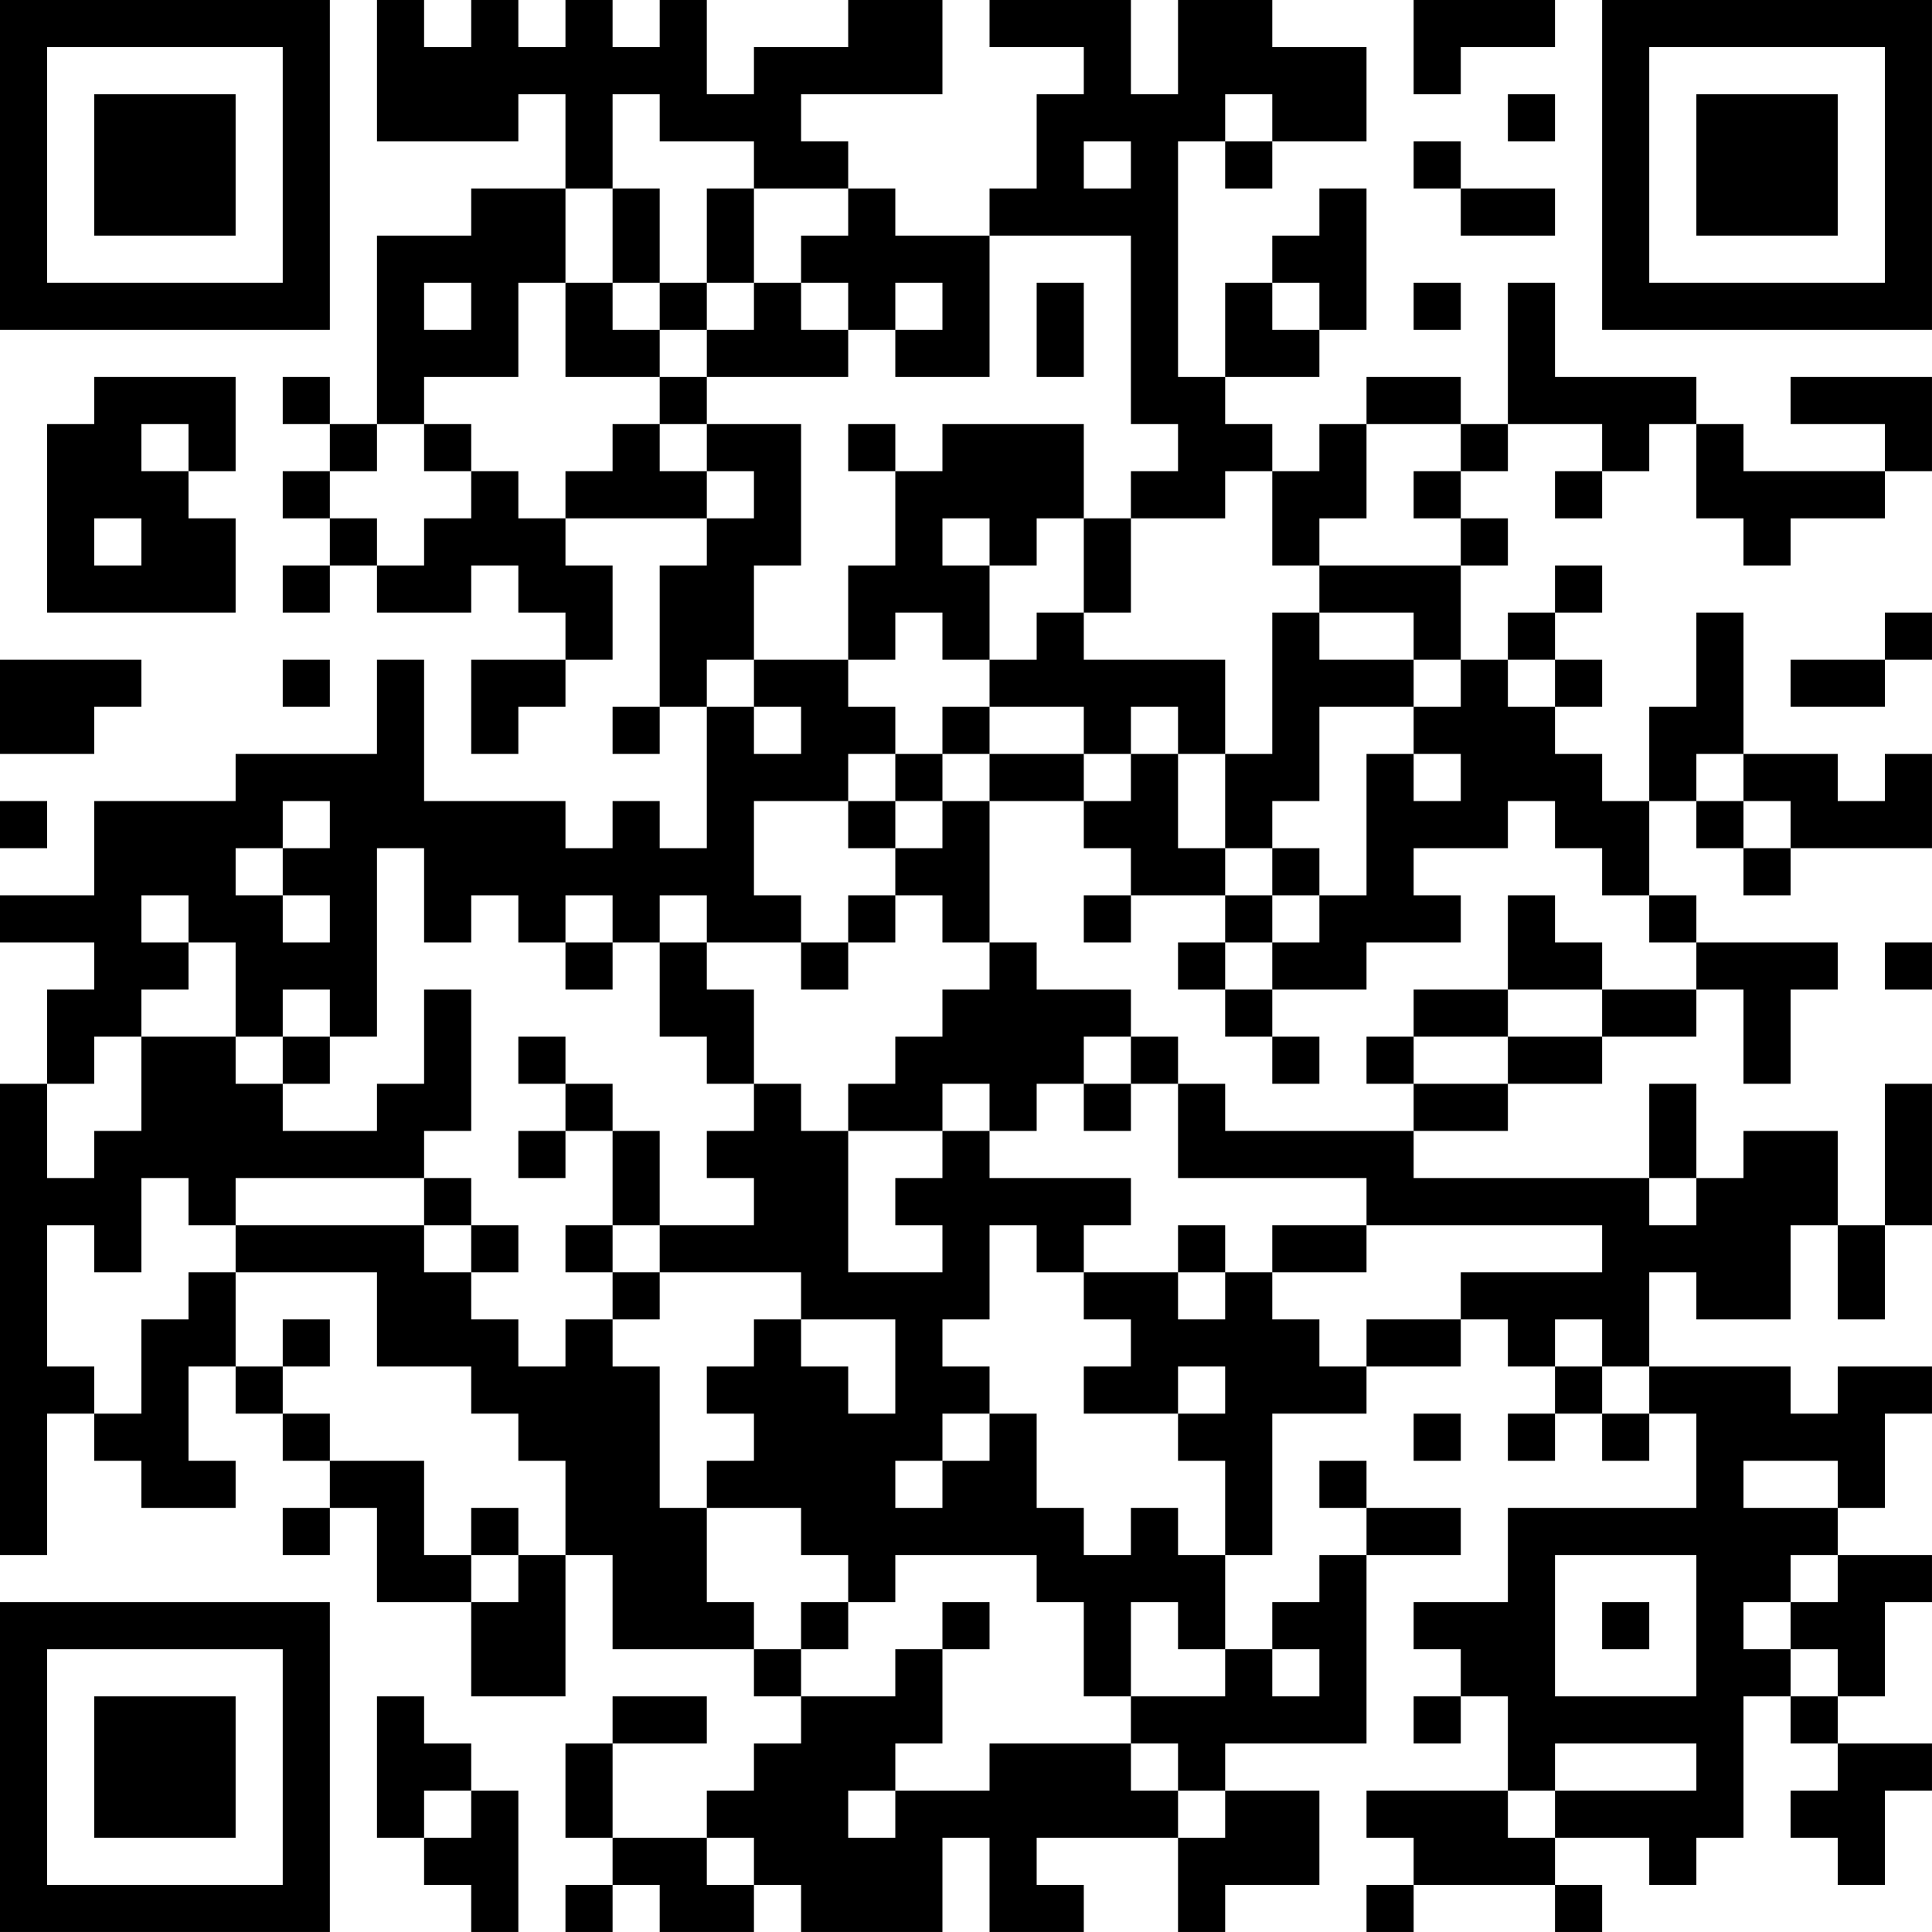 <?xml version="1.0" encoding="UTF-8"?>
<svg xmlns="http://www.w3.org/2000/svg" version="1.1" width="200" height="200" viewBox="0 0 200 200"><rect x="0" y="0" width="200" height="200" fill="#ffffff"/><g transform="scale(4.878)"><g transform="translate(0,0)"><path fill-rule="evenodd" d="M8 0L8 3L11 3L11 2L12 2L12 4L10 4L10 5L8 5L8 9L7 9L7 8L6 8L6 9L7 9L7 10L6 10L6 11L7 11L7 12L6 12L6 13L7 13L7 12L8 12L8 13L10 13L10 12L11 12L11 13L12 13L12 14L10 14L10 16L11 16L11 15L12 15L12 14L13 14L13 12L12 12L12 11L15 11L15 12L14 12L14 15L13 15L13 16L14 16L14 15L15 15L15 18L14 18L14 17L13 17L13 18L12 18L12 17L9 17L9 14L8 14L8 16L5 16L5 17L2 17L2 19L0 19L0 20L2 20L2 21L1 21L1 23L0 23L0 33L1 33L1 30L2 30L2 31L3 31L3 32L5 32L5 31L4 31L4 29L5 29L5 30L6 30L6 31L7 31L7 32L6 32L6 33L7 33L7 32L8 32L8 34L10 34L10 36L12 36L12 33L13 33L13 35L16 35L16 36L17 36L17 37L16 37L16 38L15 38L15 39L13 39L13 37L15 37L15 36L13 36L13 37L12 37L12 39L13 39L13 40L12 40L12 41L13 41L13 40L14 40L14 41L16 41L16 40L17 40L17 41L20 41L20 39L21 39L21 41L23 41L23 40L22 40L22 39L25 39L25 41L26 41L26 40L28 40L28 38L26 38L26 37L29 37L29 33L31 33L31 32L29 32L29 31L28 31L28 32L29 32L29 33L28 33L28 34L27 34L27 35L26 35L26 33L27 33L27 30L29 30L29 29L31 29L31 28L32 28L32 29L33 29L33 30L32 30L32 31L33 31L33 30L34 30L34 31L35 31L35 30L36 30L36 32L32 32L32 34L30 34L30 35L31 35L31 36L30 36L30 37L31 37L31 36L32 36L32 38L29 38L29 39L30 39L30 40L29 40L29 41L30 41L30 40L33 40L33 41L34 41L34 40L33 40L33 39L35 39L35 40L36 40L36 39L37 39L37 36L38 36L38 37L39 37L39 38L38 38L38 39L39 39L39 40L40 40L40 38L41 38L41 37L39 37L39 36L40 36L40 34L41 34L41 33L39 33L39 32L40 32L40 30L41 30L41 29L39 29L39 30L38 30L38 29L35 29L35 27L36 27L36 28L38 28L38 26L39 26L39 28L40 28L40 26L41 26L41 23L40 23L40 26L39 26L39 24L37 24L37 25L36 25L36 23L35 23L35 25L30 25L30 24L32 24L32 23L34 23L34 22L36 22L36 21L37 21L37 23L38 23L38 21L39 21L39 20L36 20L36 19L35 19L35 17L36 17L36 18L37 18L37 19L38 19L38 18L41 18L41 16L40 16L40 17L39 17L39 16L37 16L37 13L36 13L36 15L35 15L35 17L34 17L34 16L33 16L33 15L34 15L34 14L33 14L33 13L34 13L34 12L33 12L33 13L32 13L32 14L31 14L31 12L32 12L32 11L31 11L31 10L32 10L32 9L34 9L34 10L33 10L33 11L34 11L34 10L35 10L35 9L36 9L36 11L37 11L37 12L38 12L38 11L40 11L40 10L41 10L41 8L38 8L38 9L40 9L40 10L37 10L37 9L36 9L36 8L33 8L33 6L32 6L32 9L31 9L31 8L29 8L29 9L28 9L28 10L27 10L27 9L26 9L26 8L28 8L28 7L29 7L29 4L28 4L28 5L27 5L27 6L26 6L26 8L25 8L25 3L26 3L26 4L27 4L27 3L29 3L29 1L27 1L27 0L25 0L25 2L24 2L24 0L21 0L21 1L23 1L23 2L22 2L22 4L21 4L21 5L19 5L19 4L18 4L18 3L17 3L17 2L20 2L20 0L18 0L18 1L16 1L16 2L15 2L15 0L14 0L14 1L13 1L13 0L12 0L12 1L11 1L11 0L10 0L10 1L9 1L9 0ZM30 0L30 2L31 2L31 1L33 1L33 0ZM13 2L13 4L12 4L12 6L11 6L11 8L9 8L9 9L8 9L8 10L7 10L7 11L8 11L8 12L9 12L9 11L10 11L10 10L11 10L11 11L12 11L12 10L13 10L13 9L14 9L14 10L15 10L15 11L16 11L16 10L15 10L15 9L17 9L17 12L16 12L16 14L15 14L15 15L16 15L16 16L17 16L17 15L16 15L16 14L18 14L18 15L19 15L19 16L18 16L18 17L16 17L16 19L17 19L17 20L15 20L15 19L14 19L14 20L13 20L13 19L12 19L12 20L11 20L11 19L10 19L10 20L9 20L9 18L8 18L8 22L7 22L7 21L6 21L6 22L5 22L5 20L4 20L4 19L3 19L3 20L4 20L4 21L3 21L3 22L2 22L2 23L1 23L1 25L2 25L2 24L3 24L3 22L5 22L5 23L6 23L6 24L8 24L8 23L9 23L9 21L10 21L10 24L9 24L9 25L5 25L5 26L4 26L4 25L3 25L3 27L2 27L2 26L1 26L1 29L2 29L2 30L3 30L3 28L4 28L4 27L5 27L5 29L6 29L6 30L7 30L7 31L9 31L9 33L10 33L10 34L11 34L11 33L12 33L12 31L11 31L11 30L10 30L10 29L8 29L8 27L5 27L5 26L9 26L9 27L10 27L10 28L11 28L11 29L12 29L12 28L13 28L13 29L14 29L14 32L15 32L15 34L16 34L16 35L17 35L17 36L19 36L19 35L20 35L20 37L19 37L19 38L18 38L18 39L19 39L19 38L21 38L21 37L24 37L24 38L25 38L25 39L26 39L26 38L25 38L25 37L24 37L24 36L26 36L26 35L25 35L25 34L24 34L24 36L23 36L23 34L22 34L22 33L19 33L19 34L18 34L18 33L17 33L17 32L15 32L15 31L16 31L16 30L15 30L15 29L16 29L16 28L17 28L17 29L18 29L18 30L19 30L19 28L17 28L17 27L14 27L14 26L16 26L16 25L15 25L15 24L16 24L16 23L17 23L17 24L18 24L18 27L20 27L20 26L19 26L19 25L20 25L20 24L21 24L21 25L24 25L24 26L23 26L23 27L22 27L22 26L21 26L21 28L20 28L20 29L21 29L21 30L20 30L20 31L19 31L19 32L20 32L20 31L21 31L21 30L22 30L22 32L23 32L23 33L24 33L24 32L25 32L25 33L26 33L26 31L25 31L25 30L26 30L26 29L25 29L25 30L23 30L23 29L24 29L24 28L23 28L23 27L25 27L25 28L26 28L26 27L27 27L27 28L28 28L28 29L29 29L29 28L31 28L31 27L34 27L34 26L29 26L29 25L25 25L25 23L26 23L26 24L30 24L30 23L32 23L32 22L34 22L34 21L36 21L36 20L35 20L35 19L34 19L34 18L33 18L33 17L32 17L32 18L30 18L30 19L31 19L31 20L29 20L29 21L27 21L27 20L28 20L28 19L29 19L29 16L30 16L30 17L31 17L31 16L30 16L30 15L31 15L31 14L30 14L30 13L28 13L28 12L31 12L31 11L30 11L30 10L31 10L31 9L29 9L29 11L28 11L28 12L27 12L27 10L26 10L26 11L24 11L24 10L25 10L25 9L24 9L24 5L21 5L21 8L19 8L19 7L20 7L20 6L19 6L19 7L18 7L18 6L17 6L17 5L18 5L18 4L16 4L16 3L14 3L14 2ZM26 2L26 3L27 3L27 2ZM32 2L32 3L33 3L33 2ZM23 3L23 4L24 4L24 3ZM30 3L30 4L31 4L31 5L33 5L33 4L31 4L31 3ZM13 4L13 6L12 6L12 8L14 8L14 9L15 9L15 8L18 8L18 7L17 7L17 6L16 6L16 4L15 4L15 6L14 6L14 4ZM9 6L9 7L10 7L10 6ZM13 6L13 7L14 7L14 8L15 8L15 7L16 7L16 6L15 6L15 7L14 7L14 6ZM22 6L22 8L23 8L23 6ZM27 6L27 7L28 7L28 6ZM30 6L30 7L31 7L31 6ZM2 8L2 9L1 9L1 13L5 13L5 11L4 11L4 10L5 10L5 8ZM3 9L3 10L4 10L4 9ZM9 9L9 10L10 10L10 9ZM18 9L18 10L19 10L19 12L18 12L18 14L19 14L19 13L20 13L20 14L21 14L21 15L20 15L20 16L19 16L19 17L18 17L18 18L19 18L19 19L18 19L18 20L17 20L17 21L18 21L18 20L19 20L19 19L20 19L20 20L21 20L21 21L20 21L20 22L19 22L19 23L18 23L18 24L20 24L20 23L21 23L21 24L22 24L22 23L23 23L23 24L24 24L24 23L25 23L25 22L24 22L24 21L22 21L22 20L21 20L21 17L23 17L23 18L24 18L24 19L23 19L23 20L24 20L24 19L26 19L26 20L25 20L25 21L26 21L26 22L27 22L27 23L28 23L28 22L27 22L27 21L26 21L26 20L27 20L27 19L28 19L28 18L27 18L27 17L28 17L28 15L30 15L30 14L28 14L28 13L27 13L27 16L26 16L26 14L23 14L23 13L24 13L24 11L23 11L23 9L20 9L20 10L19 10L19 9ZM2 11L2 12L3 12L3 11ZM20 11L20 12L21 12L21 14L22 14L22 13L23 13L23 11L22 11L22 12L21 12L21 11ZM40 13L40 14L38 14L38 15L40 15L40 14L41 14L41 13ZM0 14L0 16L2 16L2 15L3 15L3 14ZM6 14L6 15L7 15L7 14ZM32 14L32 15L33 15L33 14ZM21 15L21 16L20 16L20 17L19 17L19 18L20 18L20 17L21 17L21 16L23 16L23 17L24 17L24 16L25 16L25 18L26 18L26 19L27 19L27 18L26 18L26 16L25 16L25 15L24 15L24 16L23 16L23 15ZM36 16L36 17L37 17L37 18L38 18L38 17L37 17L37 16ZM0 17L0 18L1 18L1 17ZM6 17L6 18L5 18L5 19L6 19L6 20L7 20L7 19L6 19L6 18L7 18L7 17ZM32 19L32 21L30 21L30 22L29 22L29 23L30 23L30 22L32 22L32 21L34 21L34 20L33 20L33 19ZM12 20L12 21L13 21L13 20ZM14 20L14 22L15 22L15 23L16 23L16 21L15 21L15 20ZM40 20L40 21L41 21L41 20ZM6 22L6 23L7 23L7 22ZM11 22L11 23L12 23L12 24L11 24L11 25L12 25L12 24L13 24L13 26L12 26L12 27L13 27L13 28L14 28L14 27L13 27L13 26L14 26L14 24L13 24L13 23L12 23L12 22ZM23 22L23 23L24 23L24 22ZM9 25L9 26L10 26L10 27L11 27L11 26L10 26L10 25ZM35 25L35 26L36 26L36 25ZM25 26L25 27L26 27L26 26ZM27 26L27 27L29 27L29 26ZM6 28L6 29L7 29L7 28ZM33 28L33 29L34 29L34 30L35 30L35 29L34 29L34 28ZM30 30L30 31L31 31L31 30ZM37 31L37 32L39 32L39 31ZM10 32L10 33L11 33L11 32ZM33 33L33 36L36 36L36 33ZM38 33L38 34L37 34L37 35L38 35L38 36L39 36L39 35L38 35L38 34L39 34L39 33ZM17 34L17 35L18 35L18 34ZM20 34L20 35L21 35L21 34ZM34 34L34 35L35 35L35 34ZM27 35L27 36L28 36L28 35ZM8 36L8 39L9 39L9 40L10 40L10 41L11 41L11 38L10 38L10 37L9 37L9 36ZM33 37L33 38L32 38L32 39L33 39L33 38L36 38L36 37ZM9 38L9 39L10 39L10 38ZM15 39L15 40L16 40L16 39ZM0 0L0 7L7 7L7 0ZM1 1L1 6L6 6L6 1ZM2 2L2 5L5 5L5 2ZM34 0L34 7L41 7L41 0ZM35 1L35 6L40 6L40 1ZM36 2L36 5L39 5L39 2ZM0 34L0 41L7 41L7 34ZM1 35L1 40L6 40L6 35ZM2 36L2 39L5 39L5 36Z" fill="#000000"/></g></g></svg>
